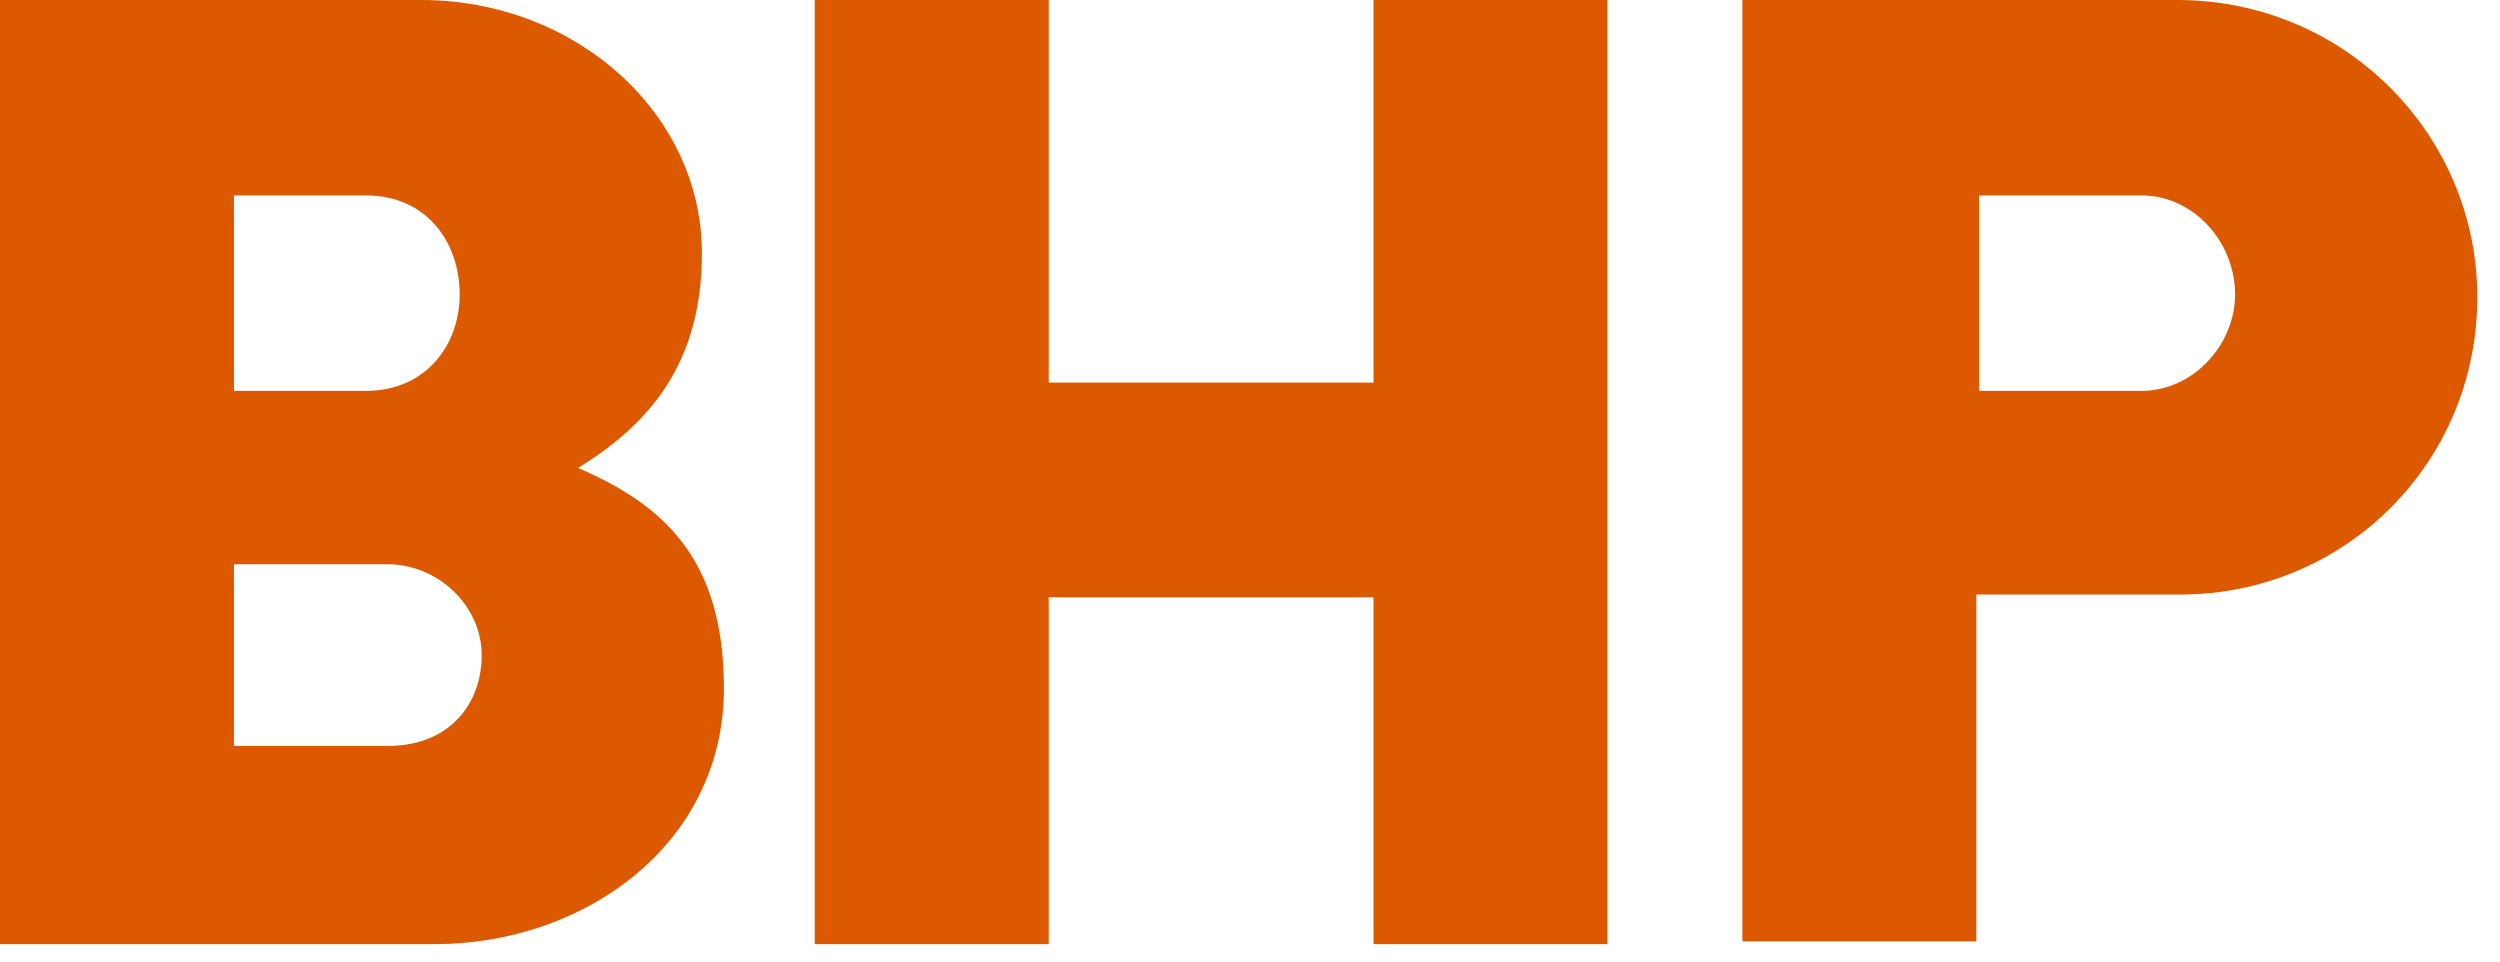 <svg width="91" height="35" viewBox="0 0 91 35" fill="none" xmlns="http://www.w3.org/2000/svg">
<path d="M90.174 10.821C90.174 16.832 85.365 21.642 79.353 21.642H71.939V34.266H63.422V0H79.253C85.365 0 90.174 4.909 90.174 10.821ZM77.95 7.114H72.039V14.227H77.95C79.854 14.227 81.357 12.524 81.357 10.721C81.357 8.817 79.854 7.114 77.95 7.114ZM49.996 0V13.927H38.174V0H29.657V34.366H38.174V21.742H49.996V34.366H58.513V0H49.996ZM26.351 25.048C26.351 30.759 21.241 34.366 15.831 34.366H0V0H15.33C20.94 0 25.549 4.108 25.549 9.218C25.549 13.226 23.646 15.43 21.041 17.033C24.046 18.335 26.351 20.239 26.351 25.048ZM14.127 20.54H8.516V27.152H14.127C16.331 27.152 17.534 25.649 17.534 23.846C17.534 22.043 15.931 20.54 14.127 20.54ZM13.326 7.114H8.516V14.227H13.326C15.53 14.227 16.732 12.524 16.732 10.721C16.732 8.817 15.53 7.114 13.326 7.114Z" fill="#DD5900"/>
</svg>
